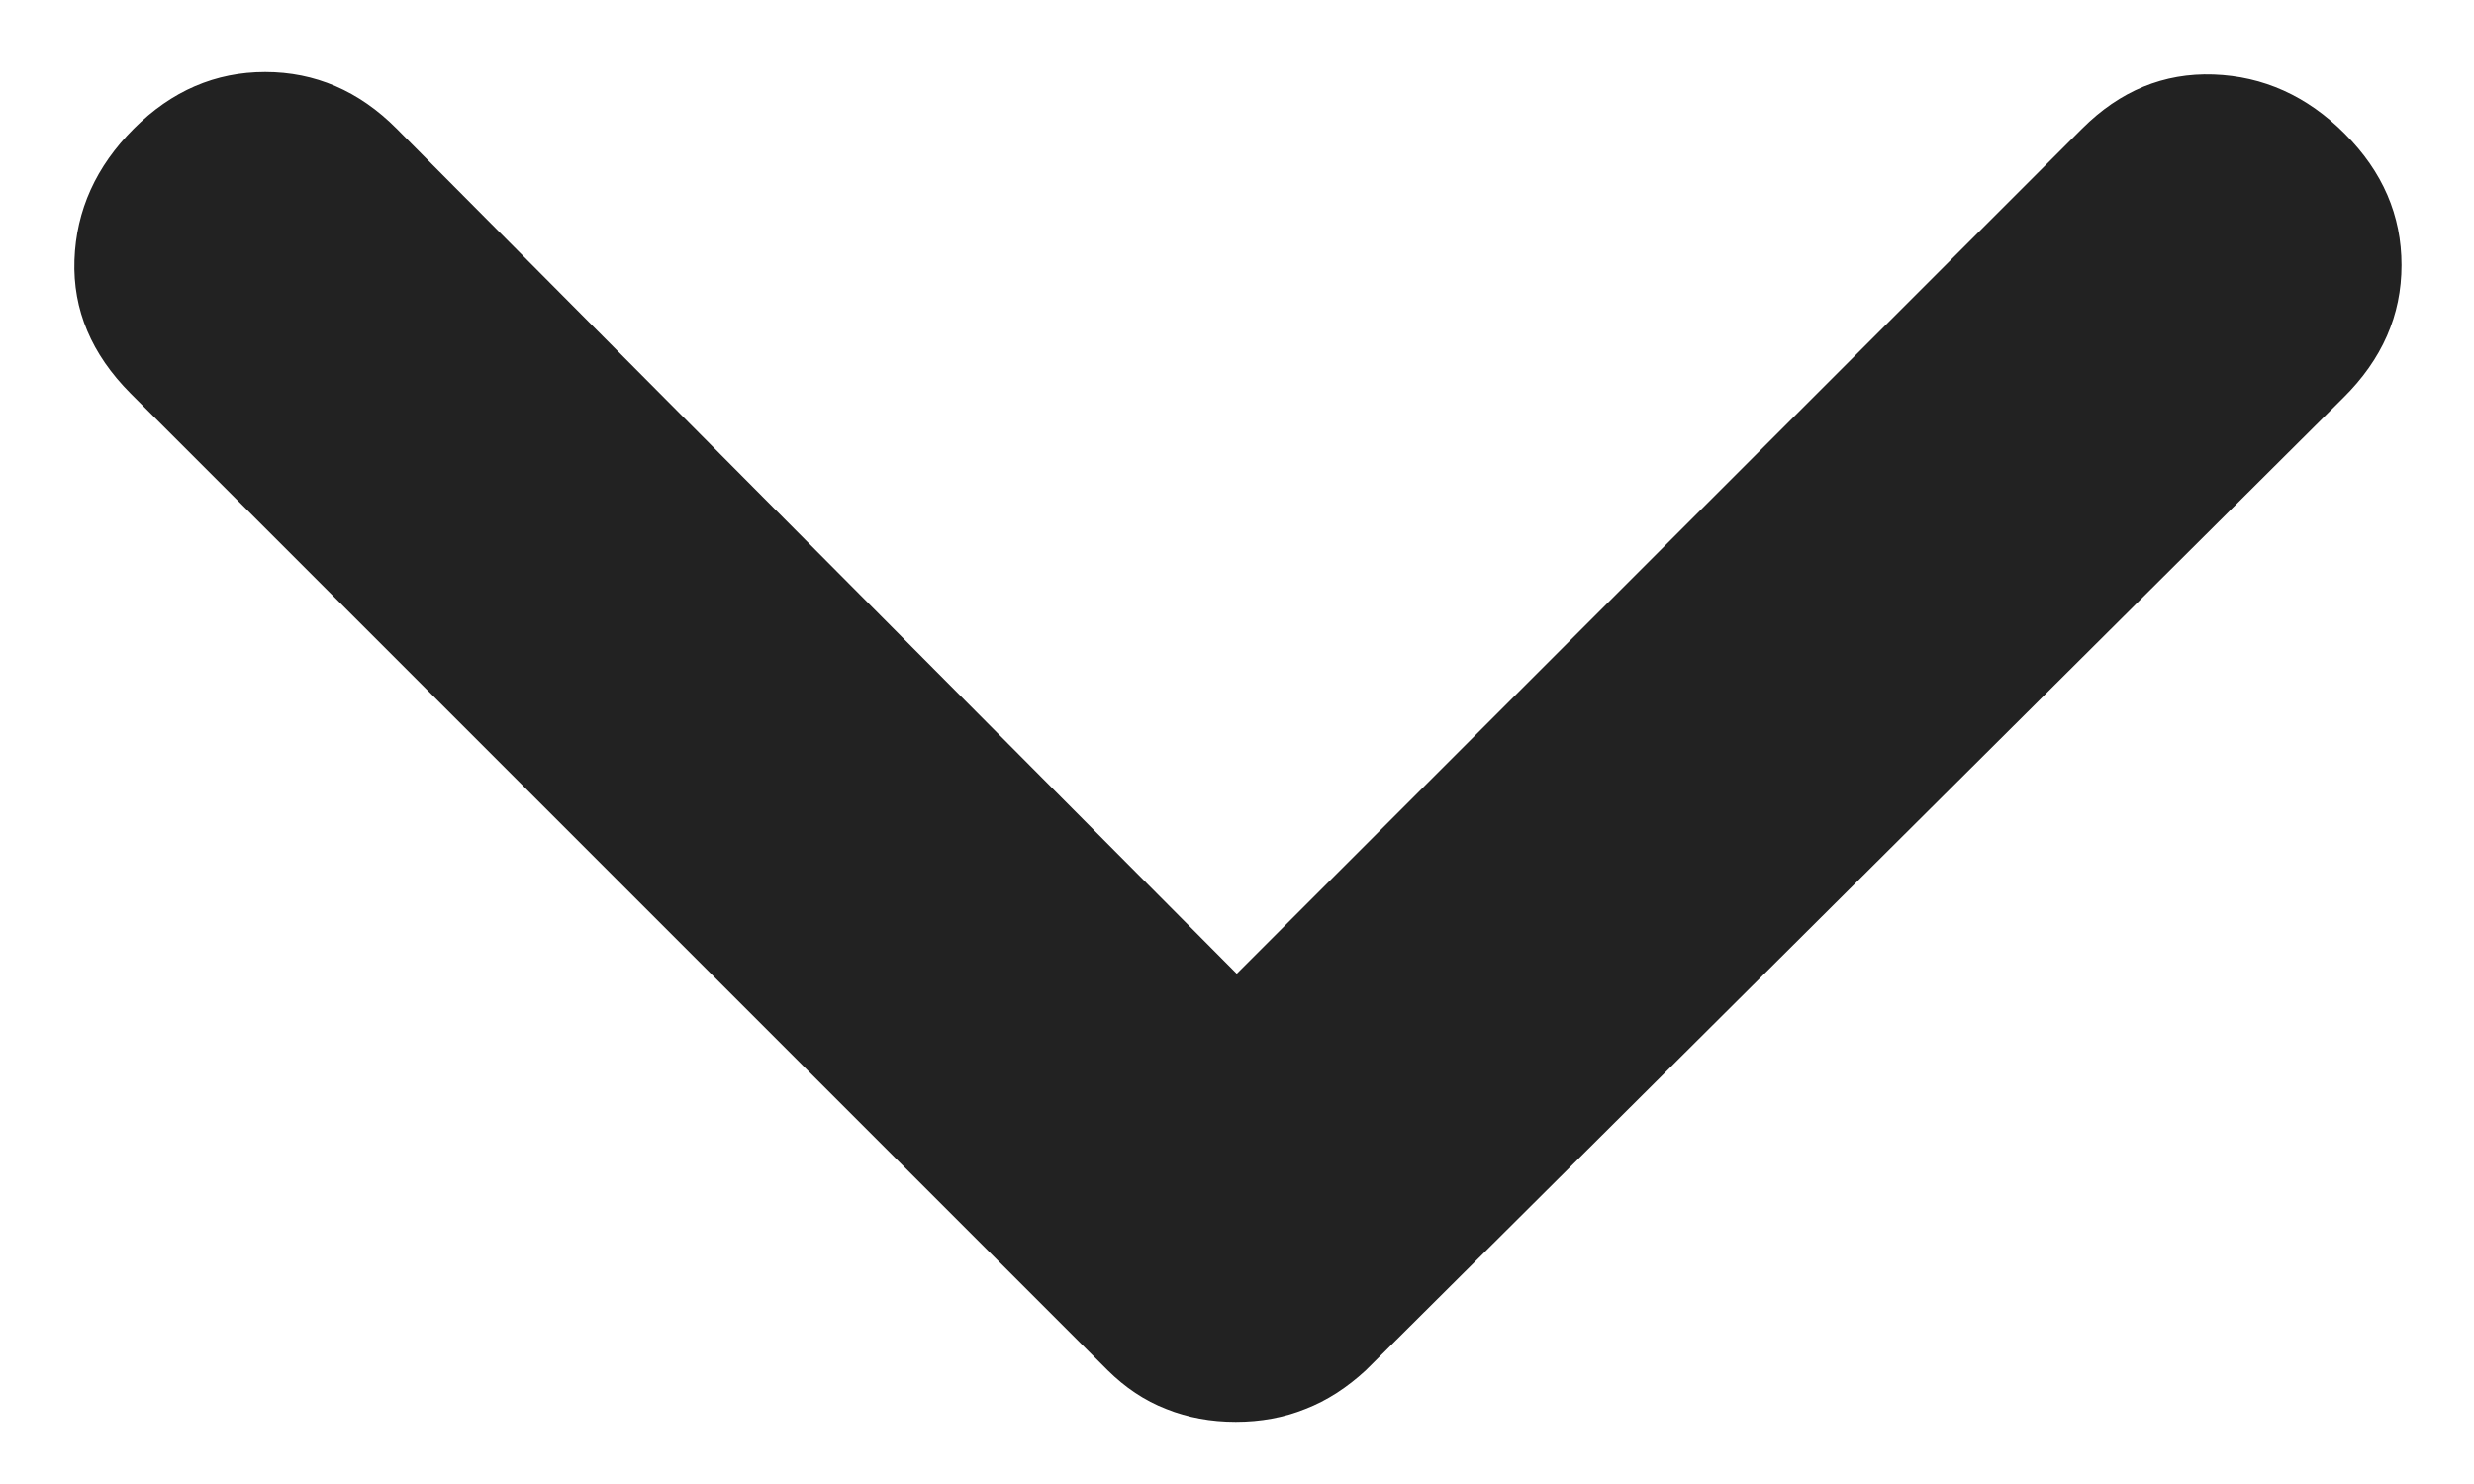 <svg width="10" height="6" viewBox="0 0 10 6" fill="none" xmlns="http://www.w3.org/2000/svg">
<path d="M4.995 5.749C4.895 5.749 4.801 5.732 4.714 5.697C4.626 5.663 4.548 5.61 4.478 5.541L0.527 1.59C0.37 1.432 0.294 1.253 0.301 1.051C0.308 0.85 0.388 0.673 0.541 0.52C0.694 0.367 0.871 0.291 1.072 0.291C1.273 0.291 1.451 0.367 1.603 0.52L4.999 3.937L8.416 0.52C8.569 0.367 8.746 0.294 8.947 0.301C9.148 0.308 9.326 0.388 9.478 0.541C9.631 0.694 9.707 0.871 9.707 1.072C9.707 1.274 9.629 1.453 9.471 1.609L5.52 5.541C5.445 5.61 5.364 5.663 5.276 5.697C5.189 5.732 5.095 5.749 4.995 5.749Z" fill="#222222"/>
</svg>
